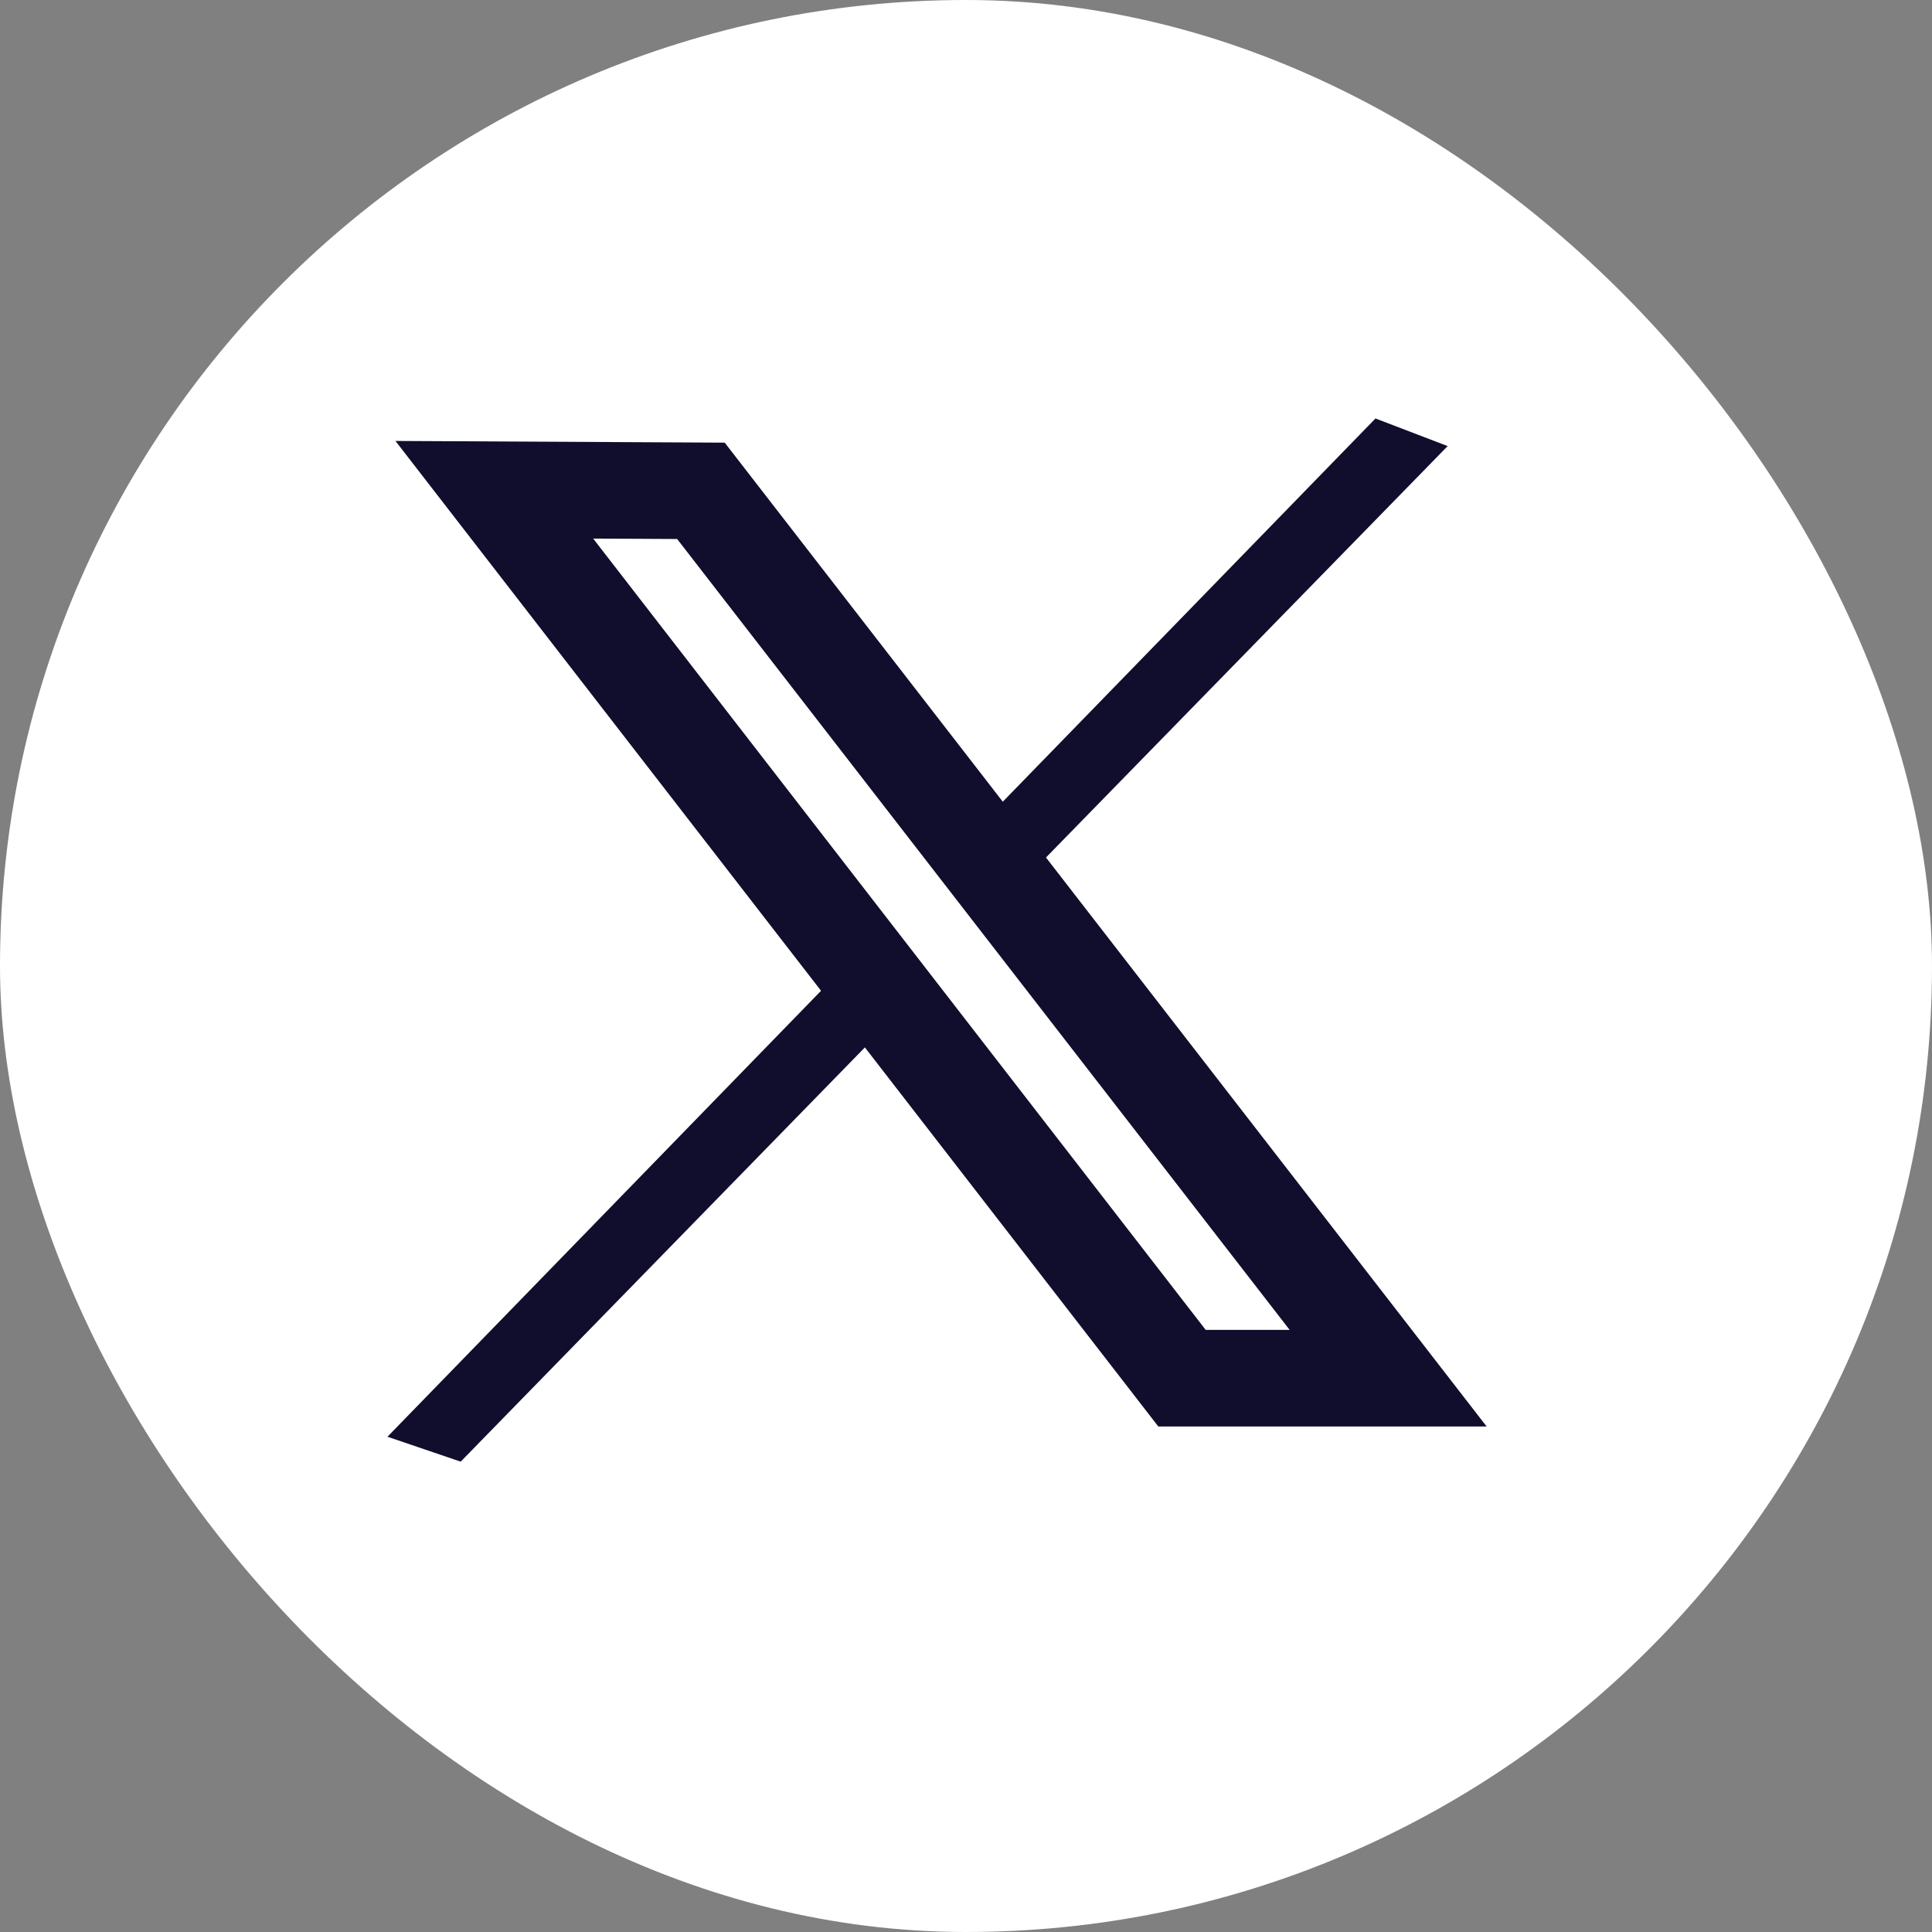 <svg width="20" height="20" viewBox="0 0 20 20" fill="none" xmlns="http://www.w3.org/2000/svg">
<rect x="0" y="0" width="20" height="20" fill="#808080" stroke="none"/>
<g clip-path="url(#clip0_146_15231)">
<rect width="20" height="20" rx="10" fill="white"/>
<path d="M14.239 4.332L14.986 4.618L10.735 8.972L9.993 8.698L14.239 4.332Z" fill="#100E2C"/>
<path d="M8.598 10.155L9.361 10.425L4.769 15.131L4.011 14.873L8.598 10.155Z" fill="#100E2C"/>
<path d="M12.236 14.267L5.117 5.07L7.256 5.081L14.37 14.267L12.236 14.267Z" stroke="#100E2C"/>
</g>
<defs>
<clipPath id="clip0_146_15231">
<rect width="20" height="20" rx="4" fill="white"/>
</clipPath>
</defs>
</svg>

